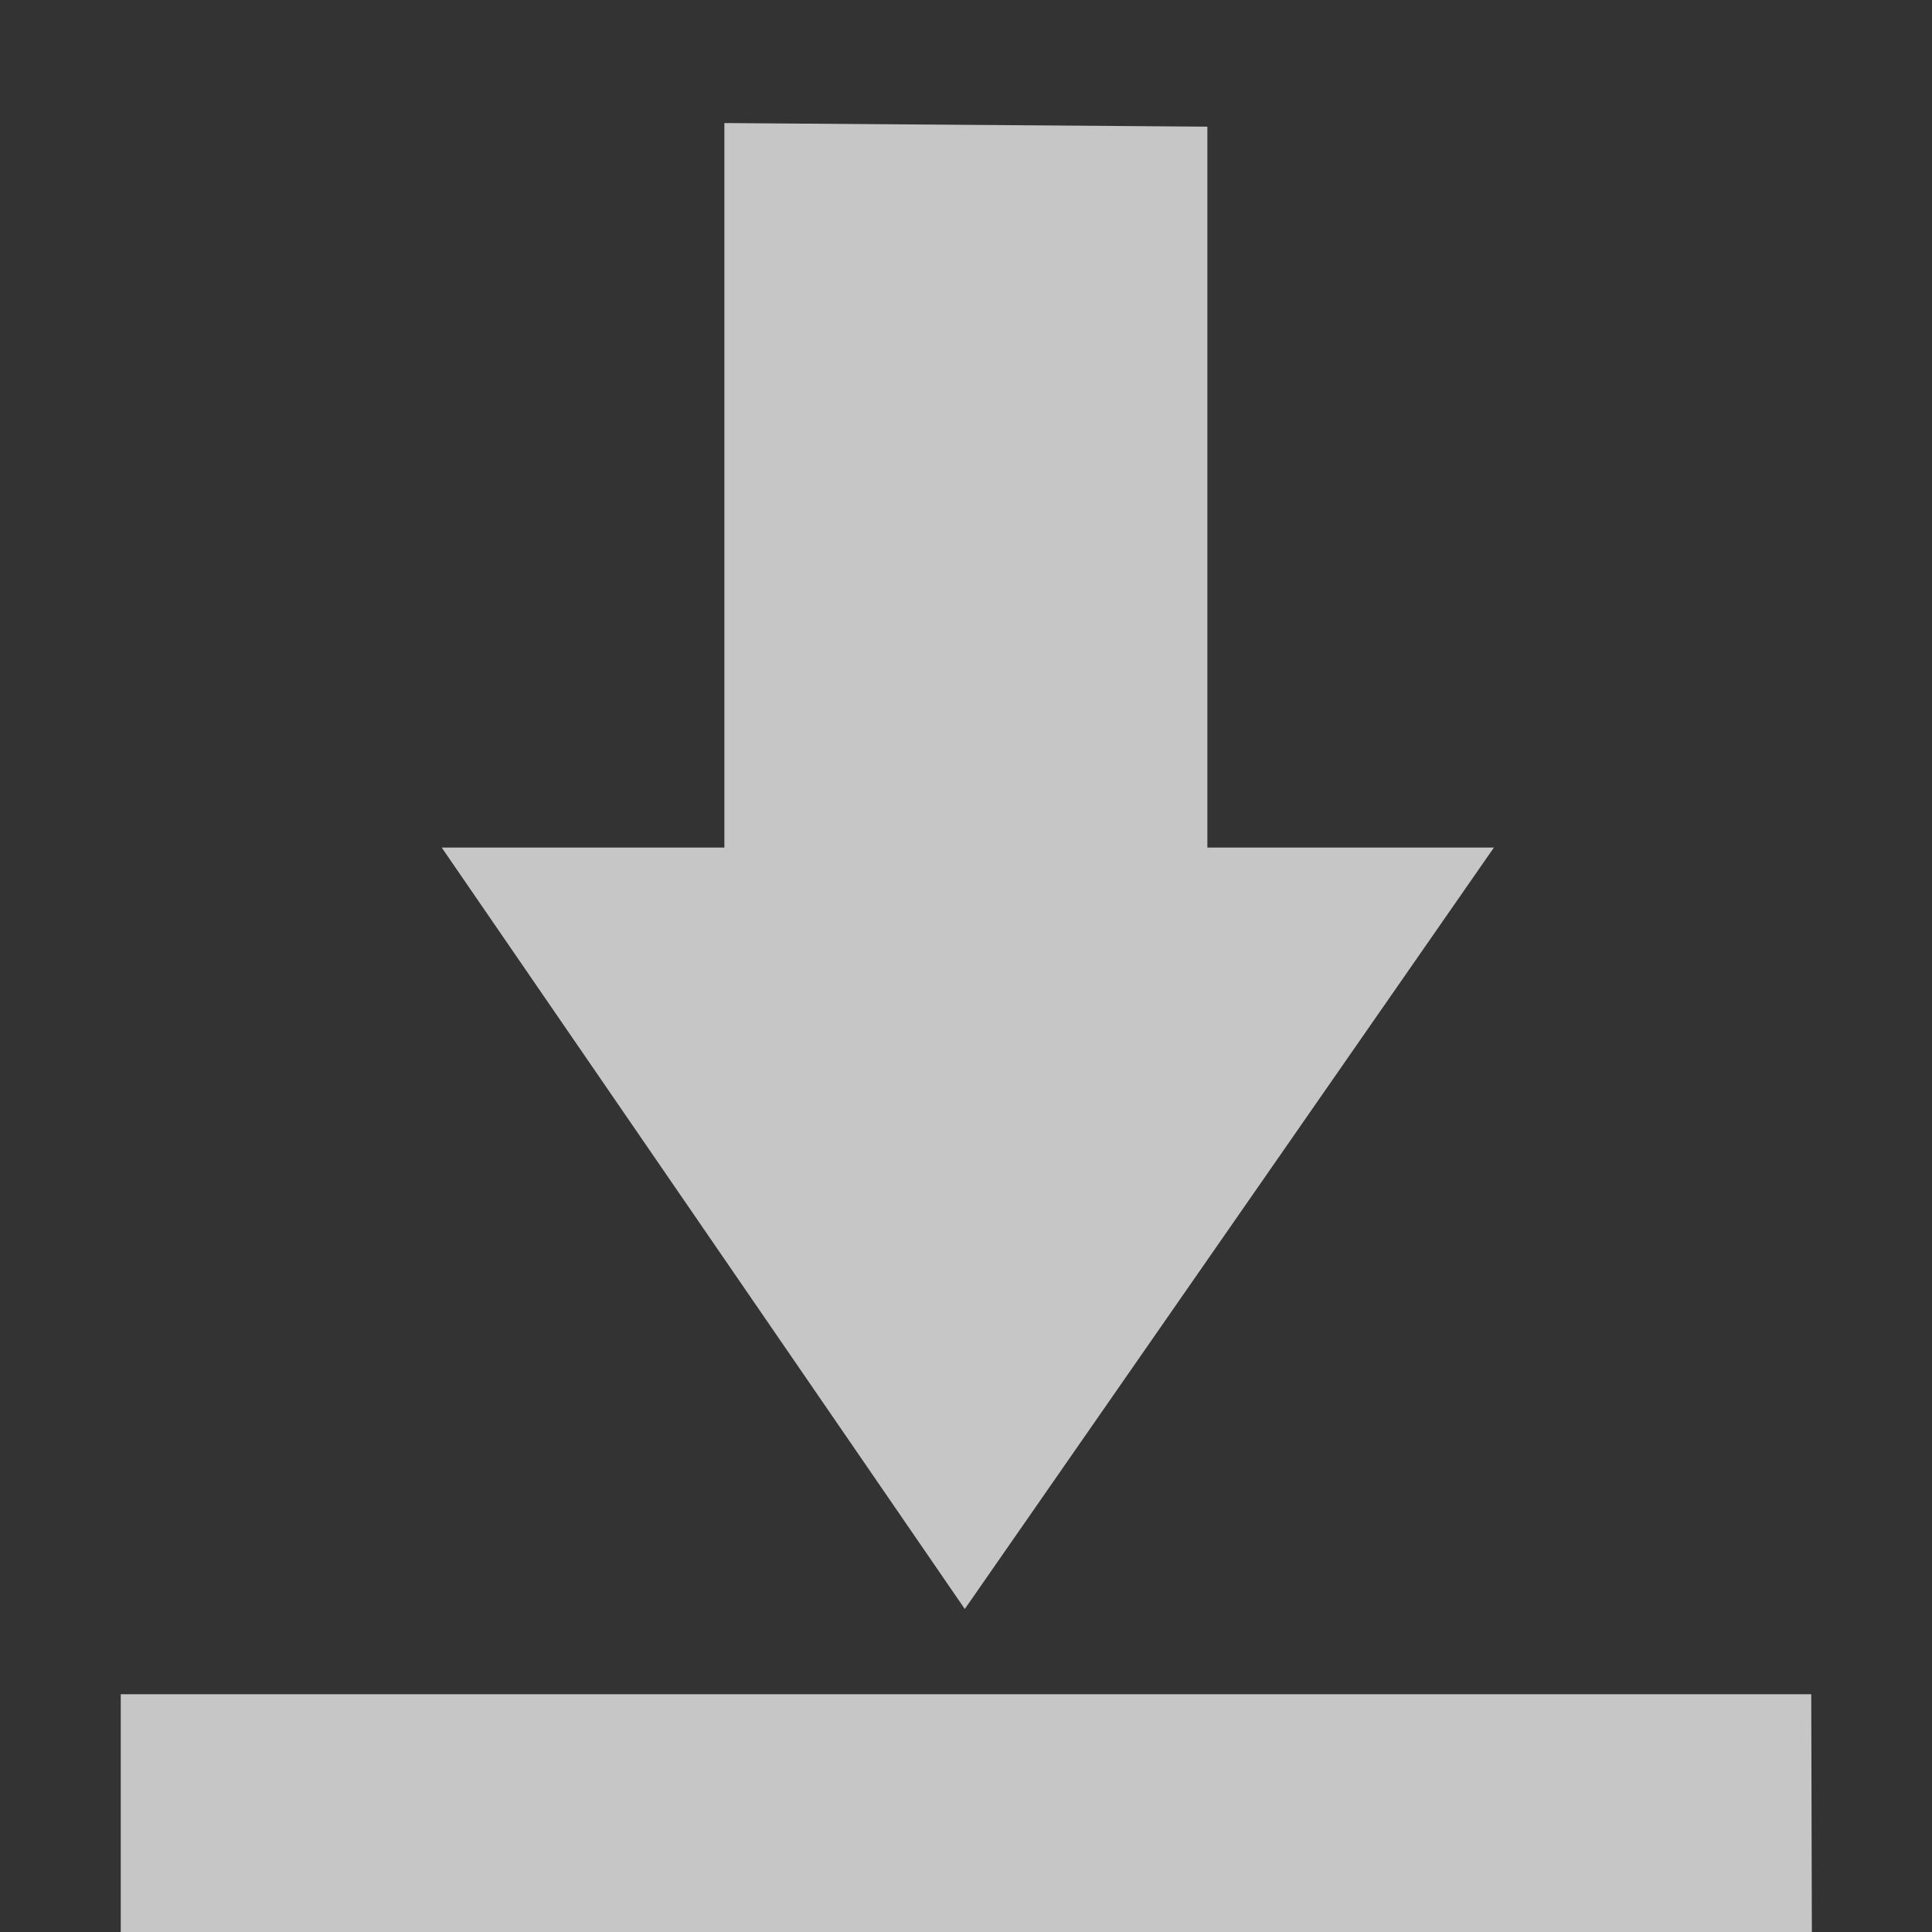 <?xml version="1.0" encoding="UTF-8" standalone="no"?>
<!-- Created with Inkscape (http://www.inkscape.org/) -->
<svg id="svg7384" xmlns:rdf="http://www.w3.org/1999/02/22-rdf-syntax-ns#" style="enable-background:new" xmlns="http://www.w3.org/2000/svg" xmlns:osb="http://www.openswatchbook.org/uri/2009/osb" height="16" width="16" version="1.1" xmlns:cc="http://creativecommons.org/ns#" xmlns:dc="http://purl.org/dc/elements/1.1/">
 <rect width="100%" height="100%" fill="#333333" stroke="none"/>
 <title id="title8473">Paper Symbolic Icon Theme</title>
 <g id="layer12" transform="translate(-305 80.019)" fill="#fff">
  <path id="path5972" opacity=".72" d="m312.99-66.694-4.332-6.306h2.341v-6l4 0.03v5.97h2.373z"/>
  <path id="path5976" opacity=".72" d="m306-65.988v1.969h14.005l-0.005-1.969z"/>
 </g>
</svg>
